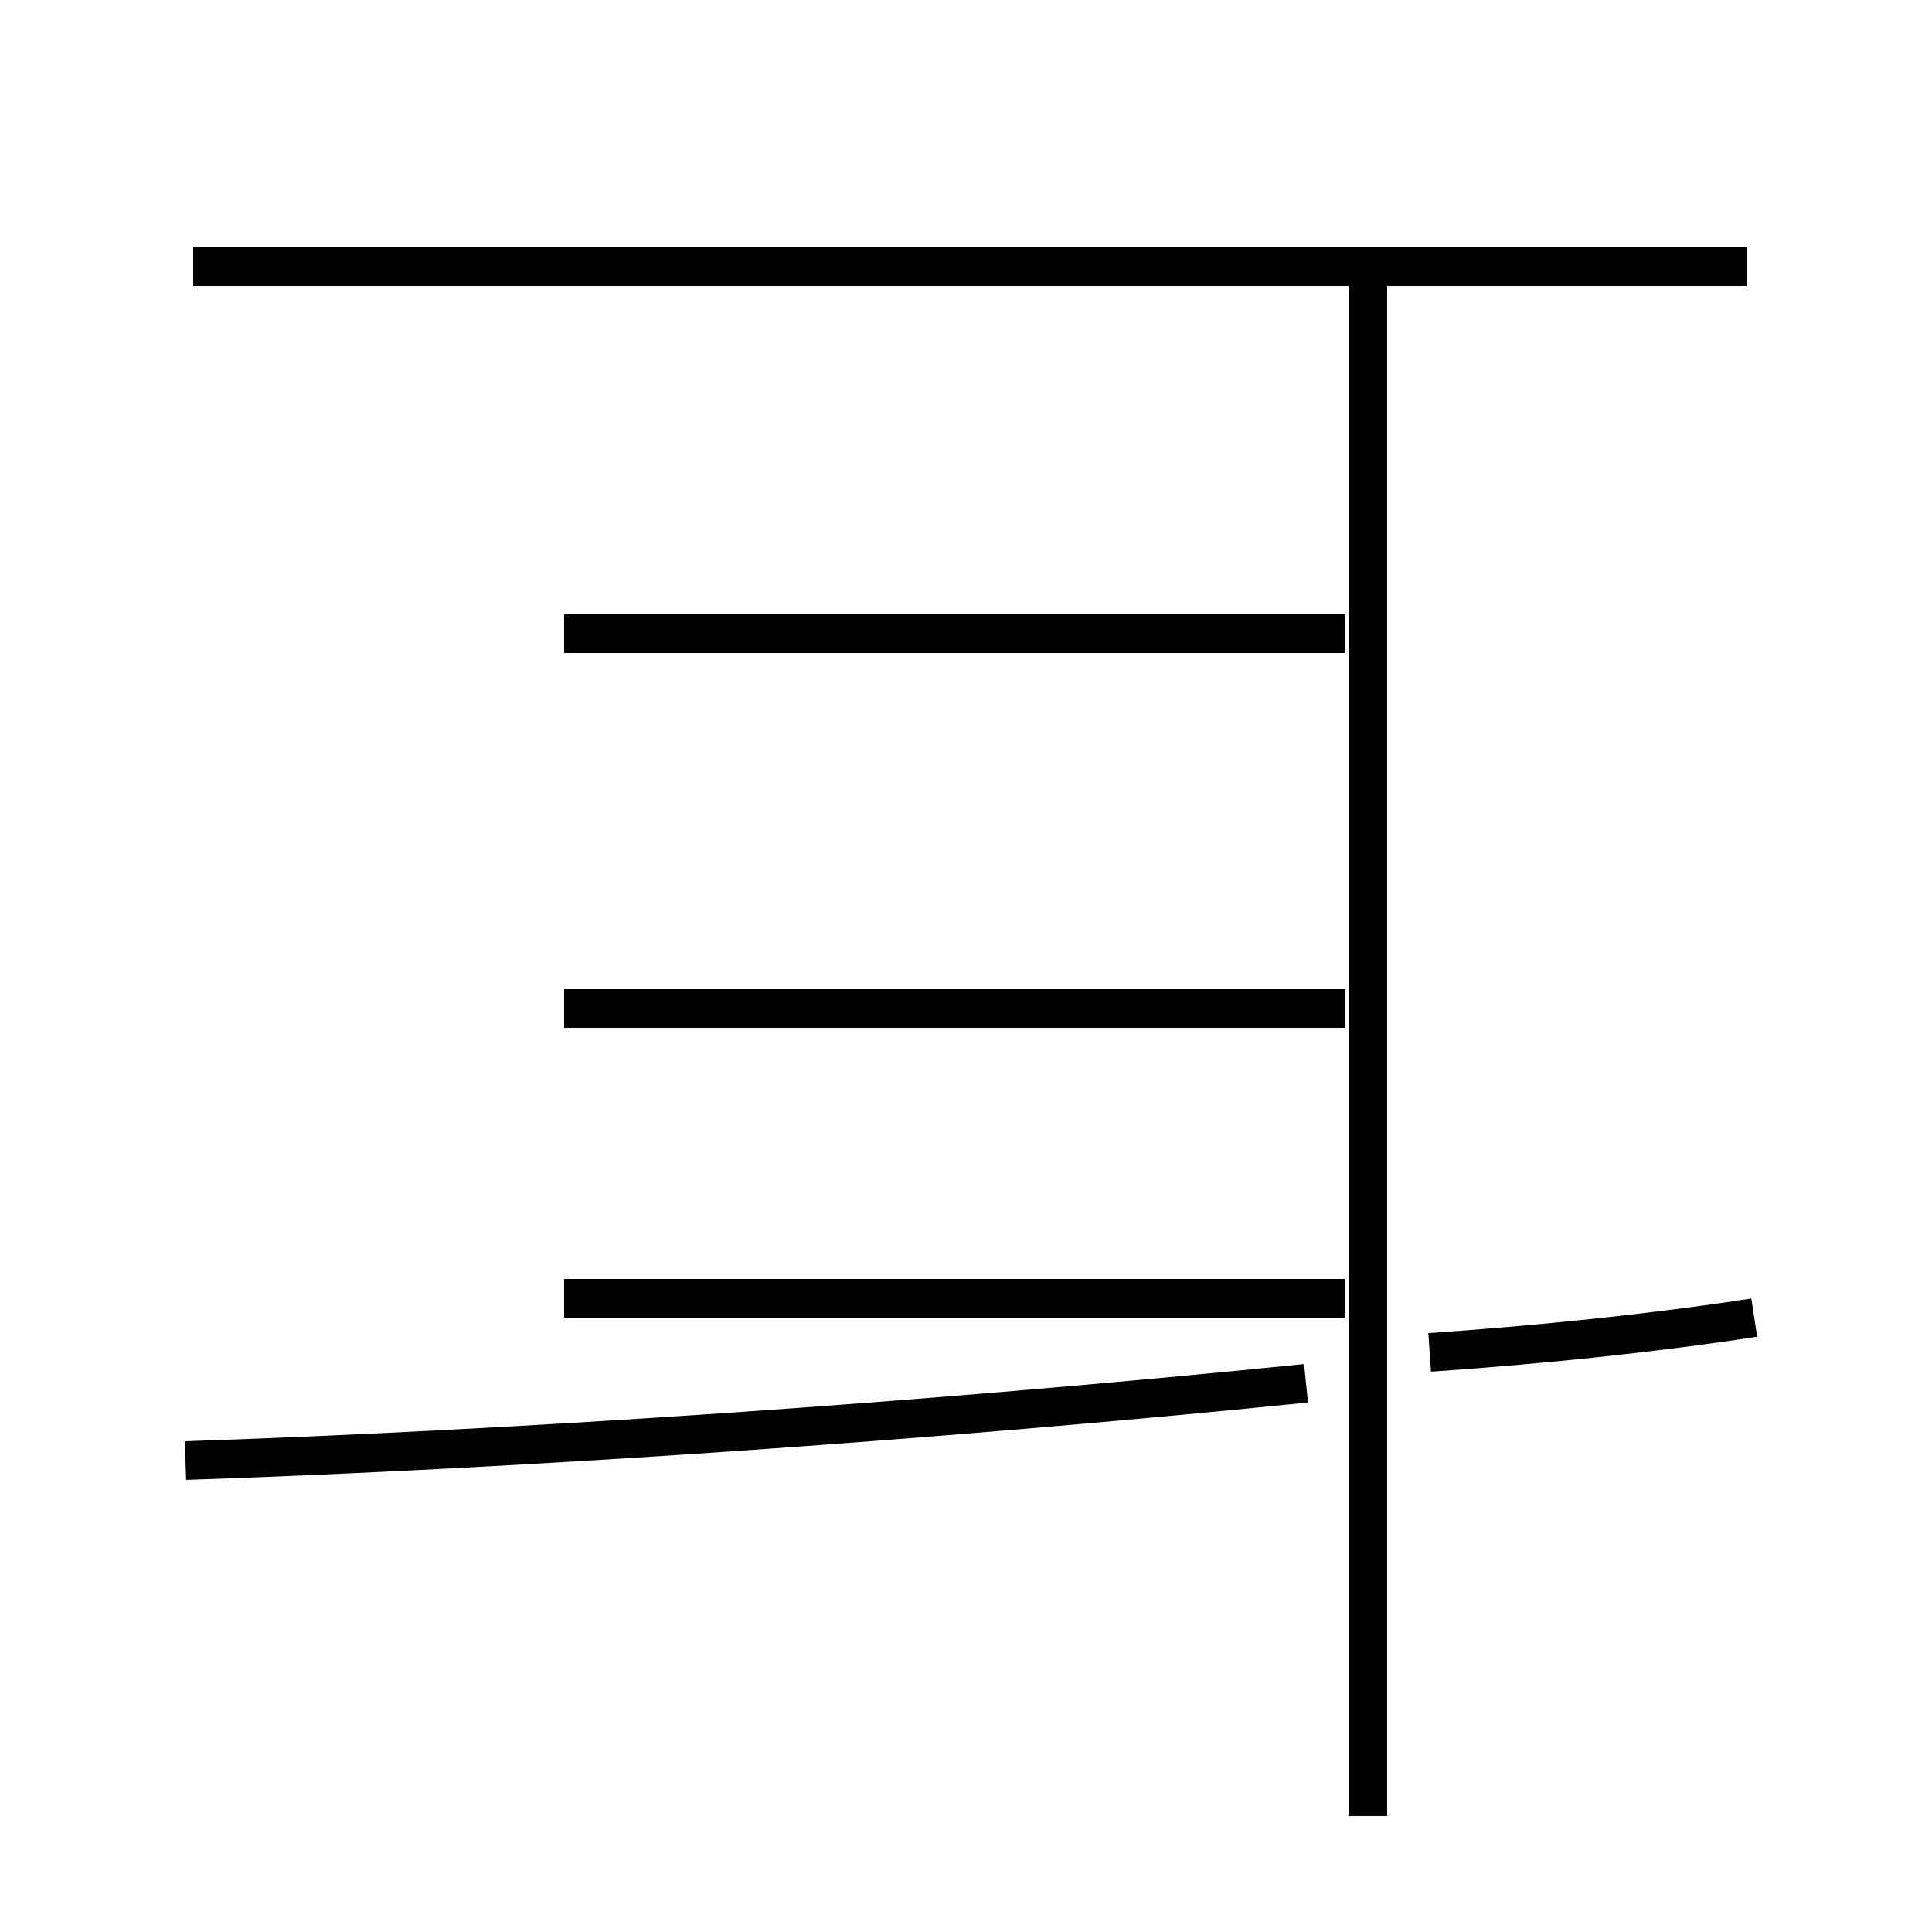 <?xml version='1.0' encoding='utf8'?>
<svg viewBox="0.0 -44.0 50.0 50.0" version="1.1" xmlns="http://www.w3.org/2000/svg">
<rect x="0.0" y="-44.0" width="50.0" height="50.0" fill="#808080" stroke="none"/>
<rect x="-1000" y="-1000" width="2000" height="2000" stroke="white" fill="white"/>
<g style="fill:none; stroke:#000000;  stroke-width:1">
<path d="M 4.8 6.2 C 13.6 6.5 23.9 7.2 33.8 8.2 M 45.2 37.1 L 5.0 37.1 M 35.4 -3.0 L 35.4 36.9 M 14.6 27.6 L 34.8 27.6 M 14.6 17.9 L 34.8 17.9 M 14.6 10.4 L 34.8 10.4 M 45.4 9.9 C 42.8 9.5 39.9 9.2 37.0 9.0" transform="scale(1, -1)" />
</g>
</svg>